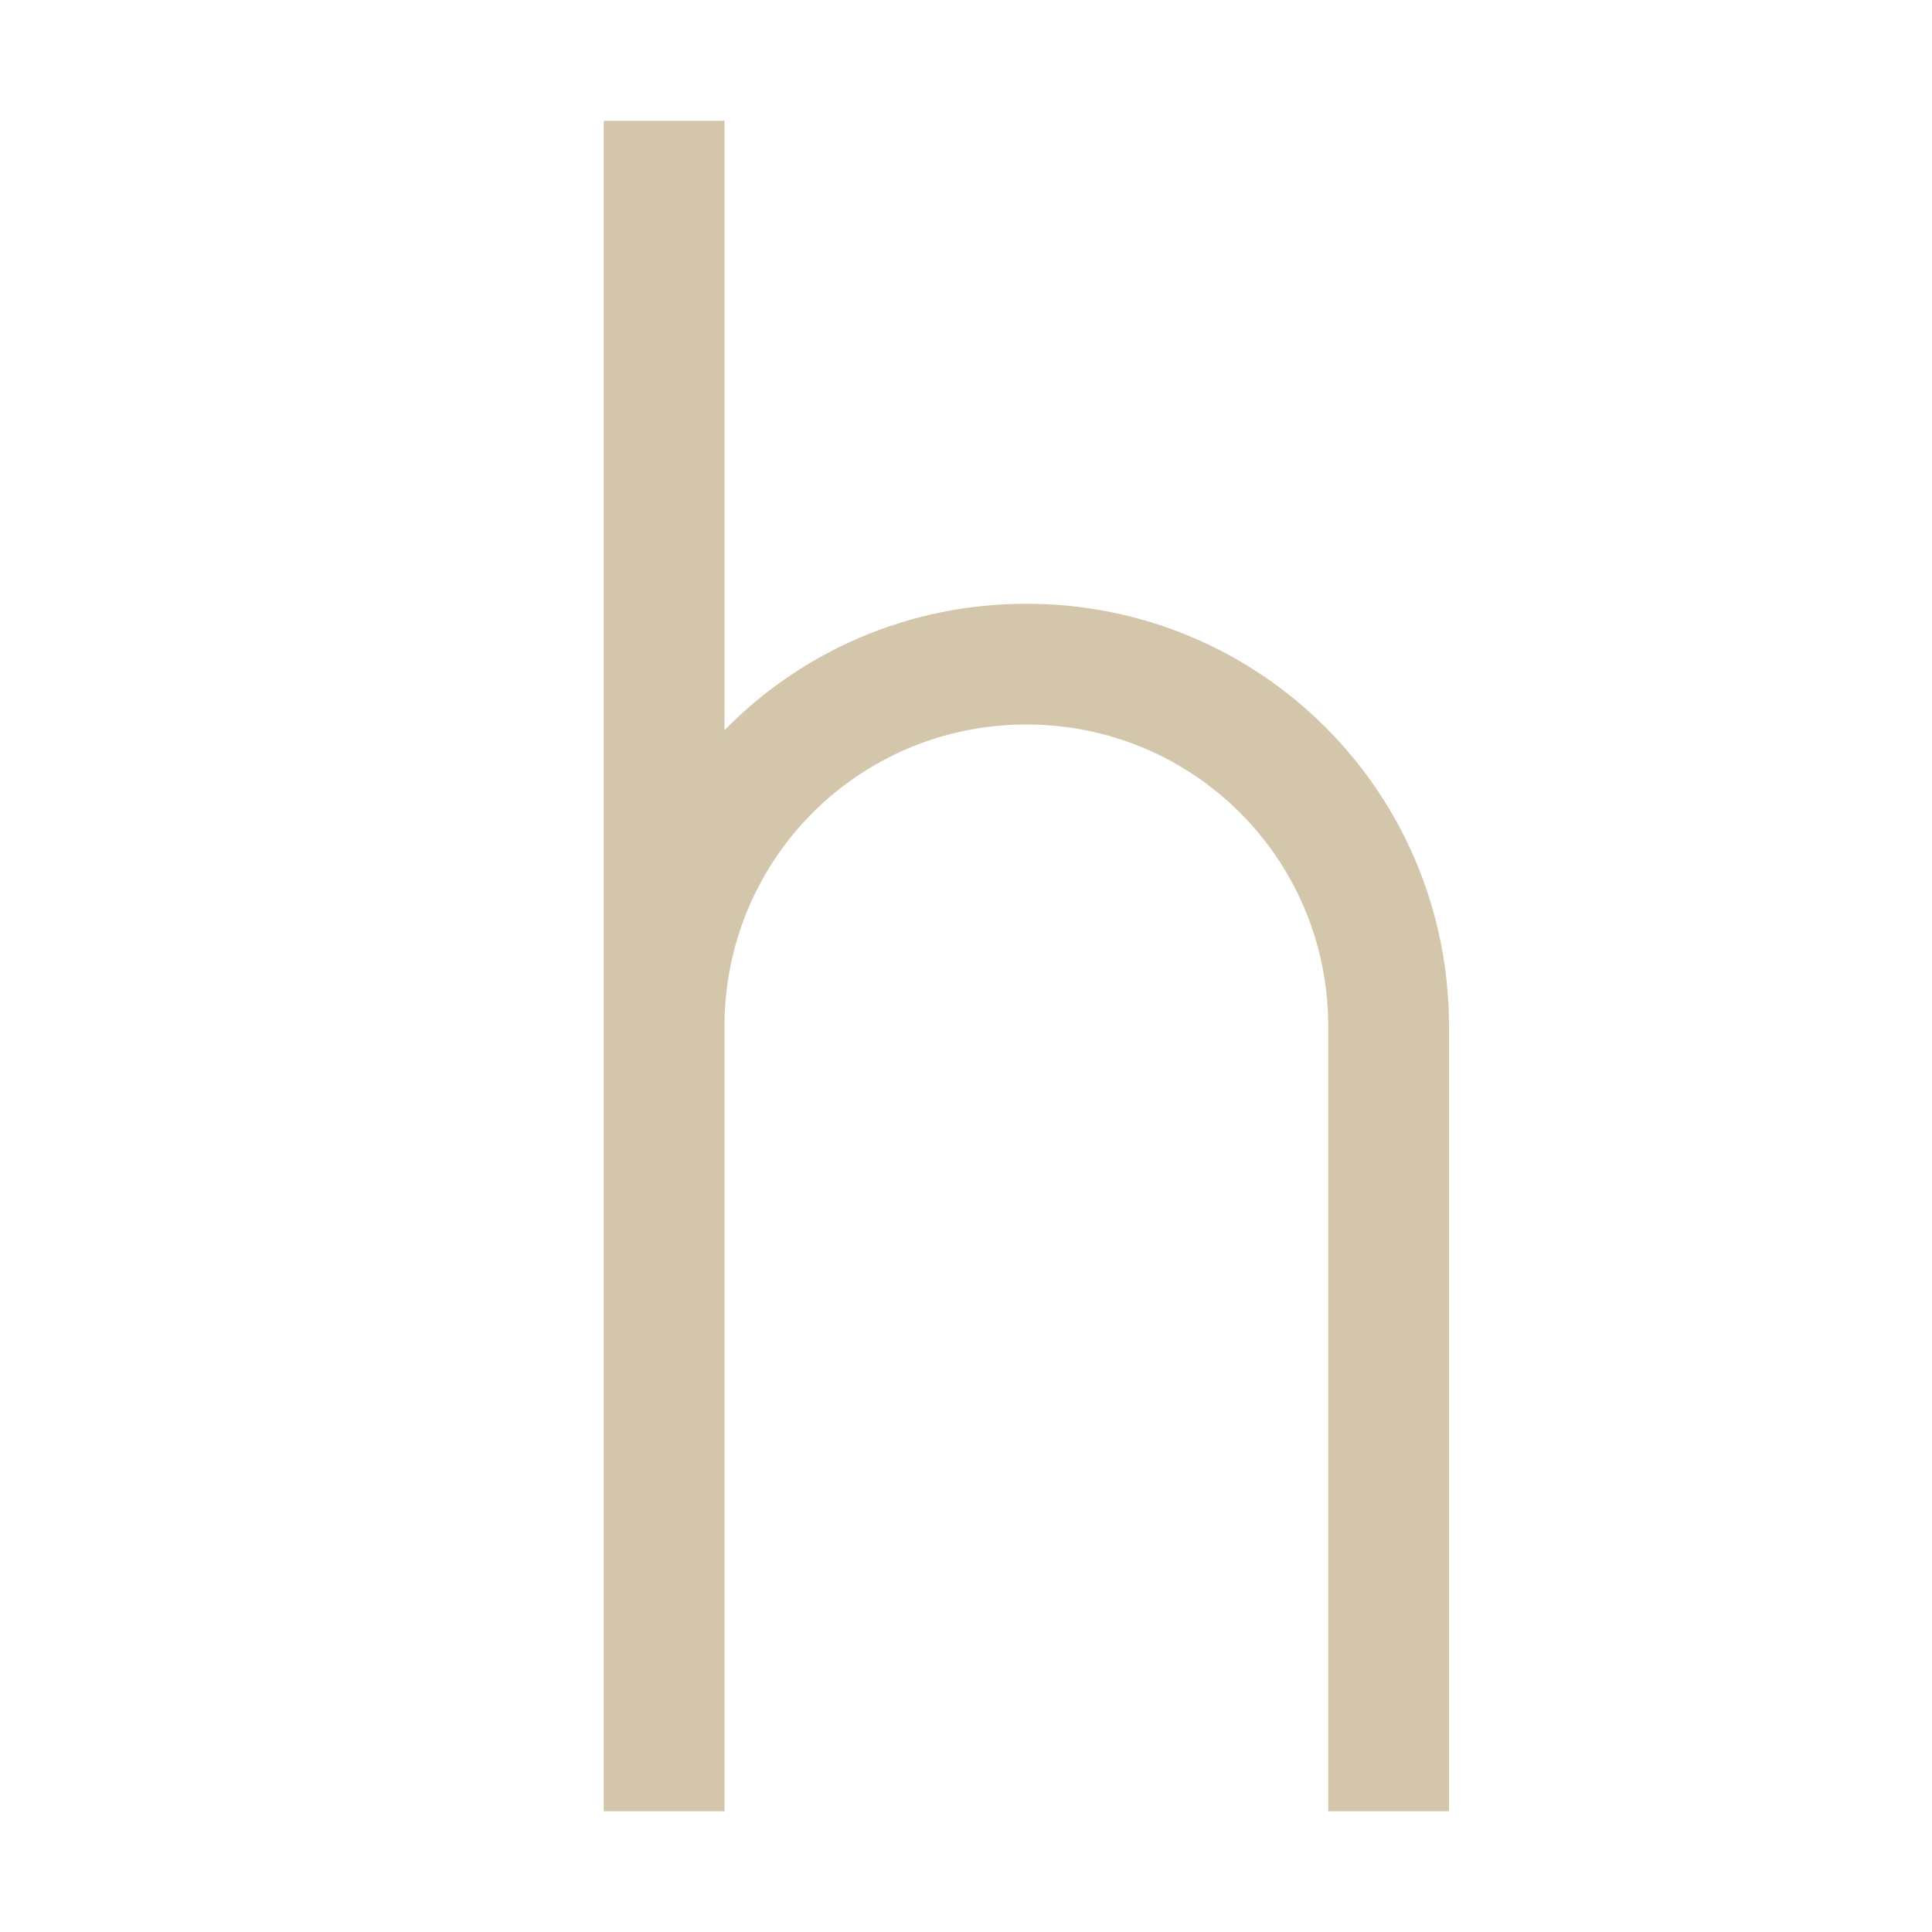 <svg width="16px" height="16px" version="1.1" viewBox="0 0 16 16" xmlns="http://www.w3.org/2000/svg">
 <path d="m5 1v7.5 2.5 4h1v-4-2.5c0-1.385 1.115-2.5 2.5-2.5s2.5 1.115 2.5 2.5v0.5 2 4h1v-4-2-0.5c0-1.939-1.561-3.5-3.5-3.5-0.981 0-1.866 0.4-2.5 1.047v-5.047h-1z" fill="#D3C6AA" fill-rule="evenodd" stop-color="#000000"/>
</svg>
